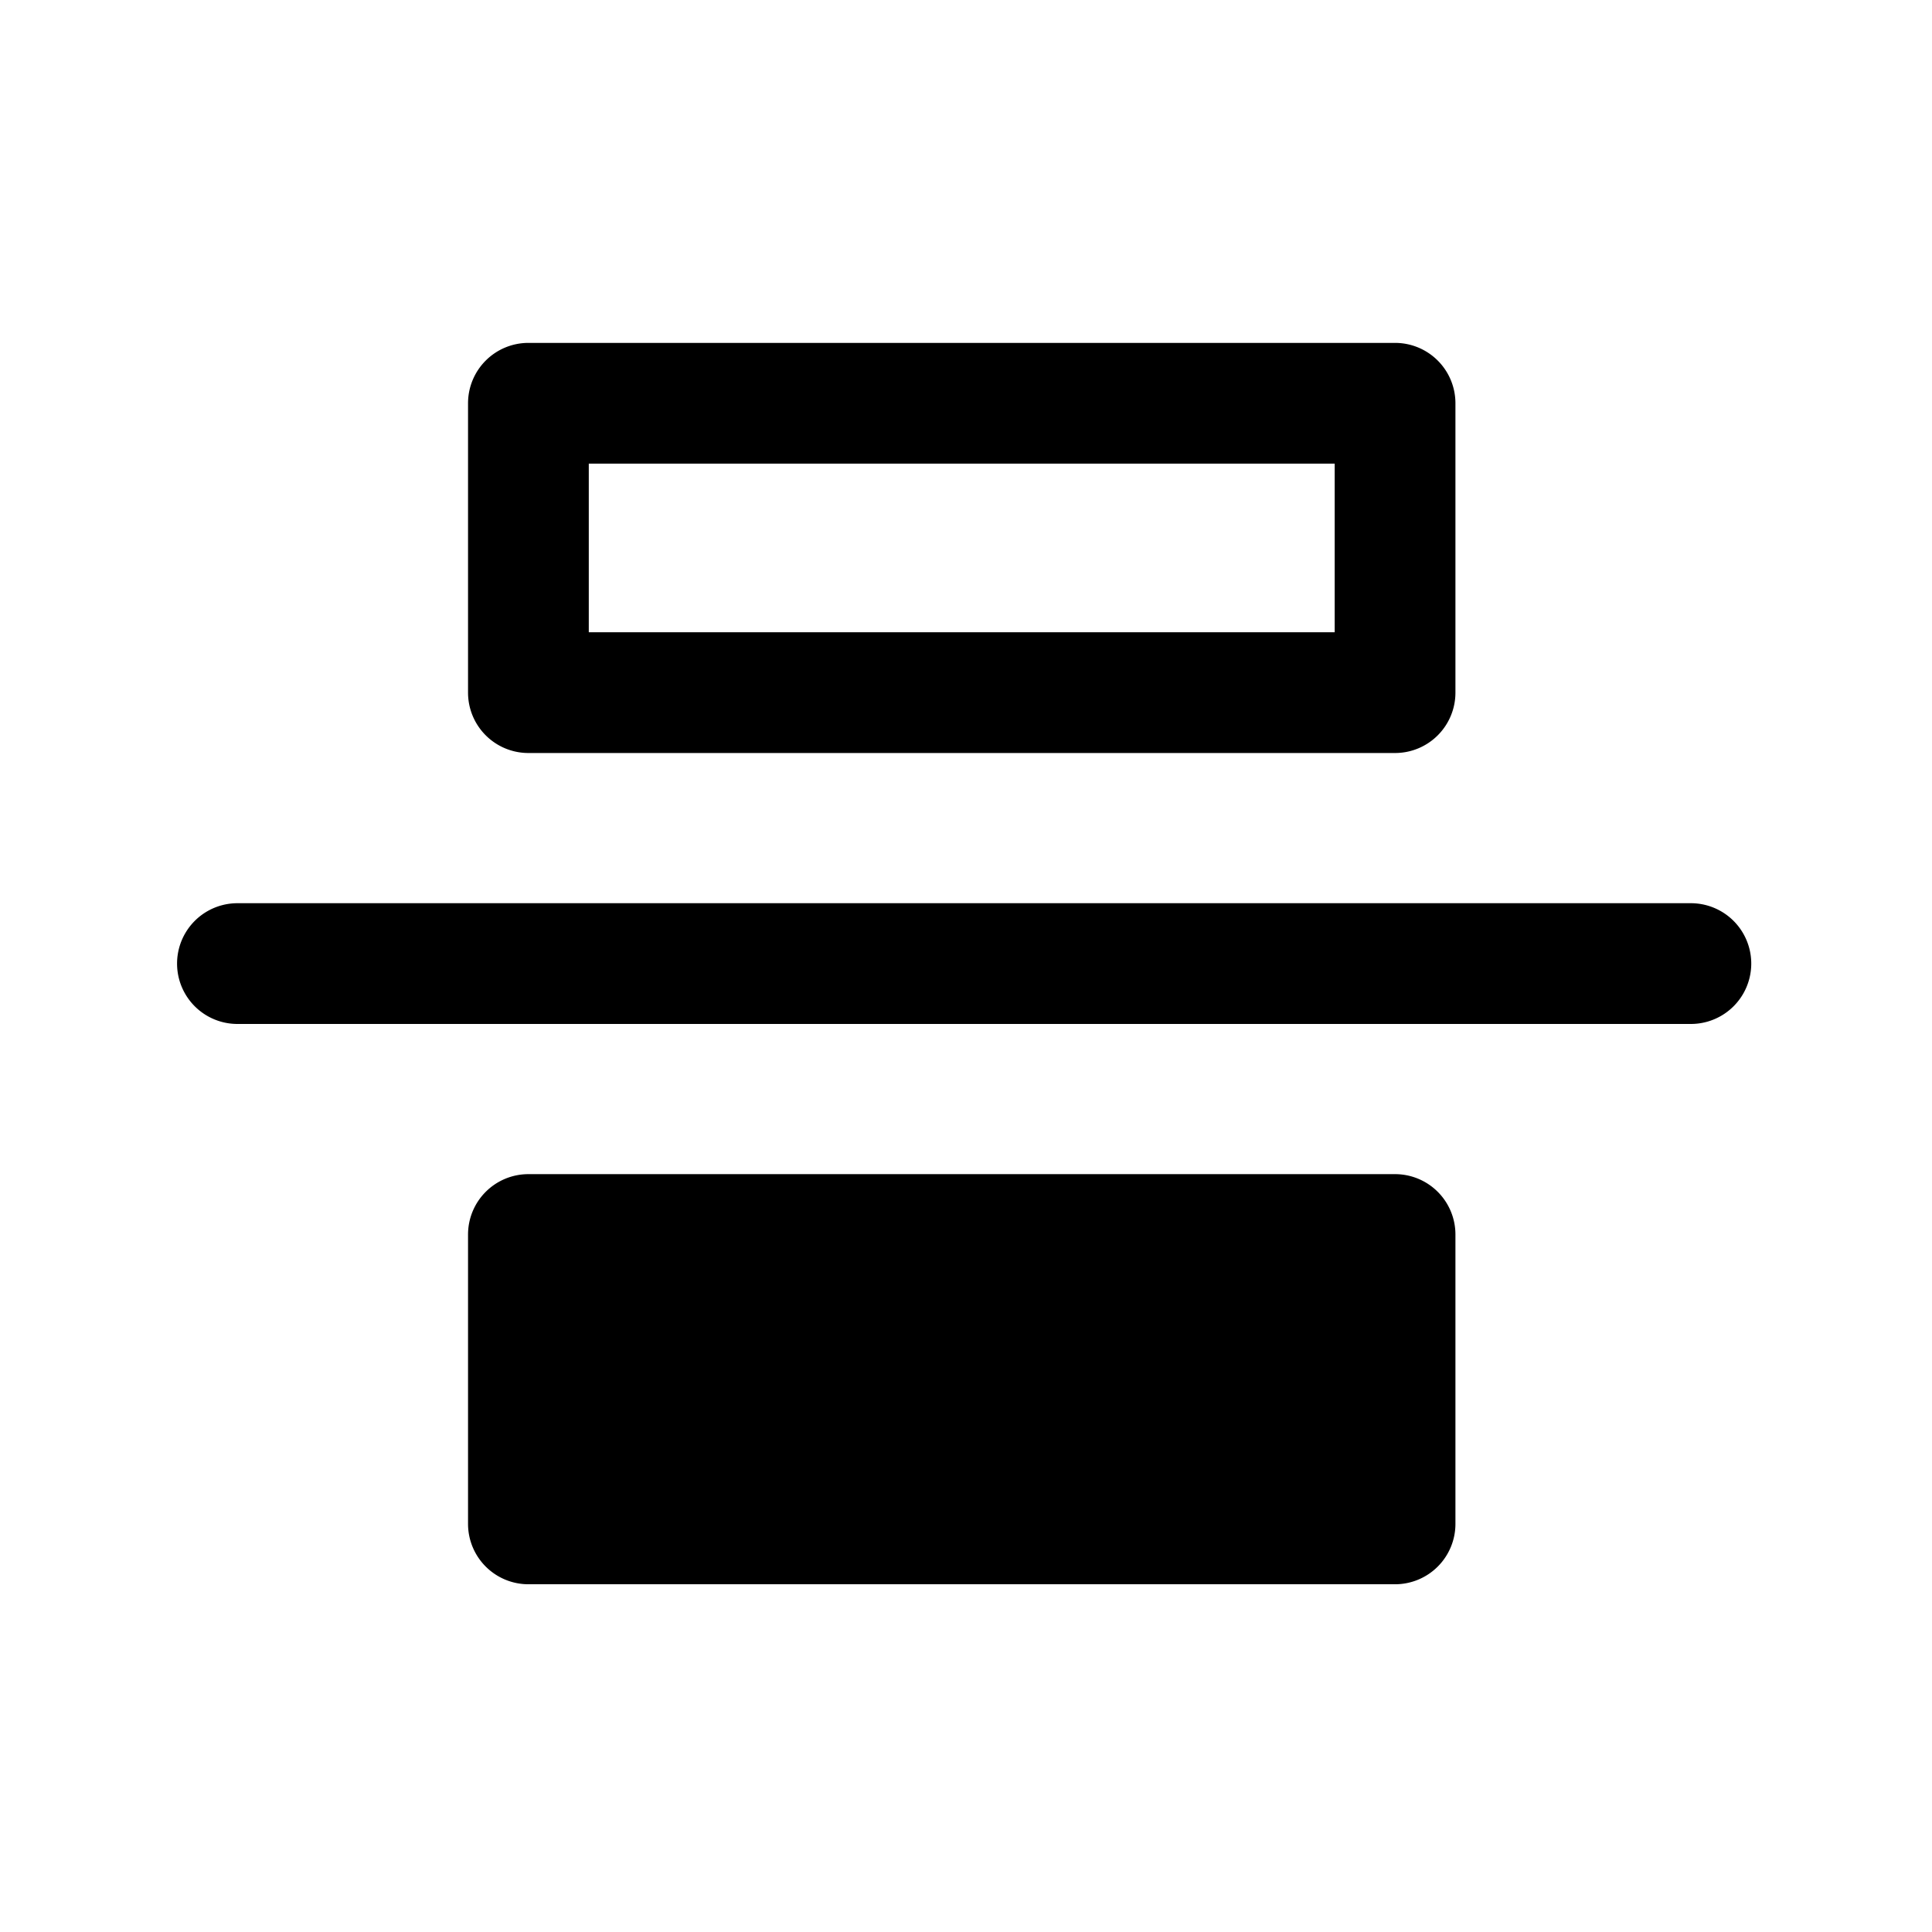 <?xml version="1.0" standalone="no"?><!DOCTYPE svg PUBLIC "-//W3C//DTD SVG 1.1//EN" "http://www.w3.org/Graphics/SVG/1.1/DTD/svg11.dtd"><svg t="1561775294151" class="icon" viewBox="0 0 1024 1024" version="1.1" xmlns="http://www.w3.org/2000/svg" p-id="14423" xmlns:xlink="http://www.w3.org/1999/xlink" width="128" height="128"><defs><style type="text/css"></style></defs><path d="M739.41 399.11H280.07a32 32 0 0 1-32-32V213.74a32 32 0 0 1 32-32h459.34a32 32 0 0 1 32 32v153.37a32 32 0 0 1-32 32z m-427.34-64h395.34v-89.37H312.07zM280.08 807.69V654.32h459.34v153.37z" p-id="14424"></path><path d="M739.41 839.69H280.07a32 32 0 0 1-32-32V654.32a32 32 0 0 1 32-32h459.34a32 32 0 0 1 32 32v153.37a32 32 0 0 1-32 32z m-427.34-64h395.34v-89.37H312.07zM896.2 542.72H125.85a32 32 0 0 1 0-64H896.2a32 32 0 0 1 0 64z" p-id="14425"></path></svg>